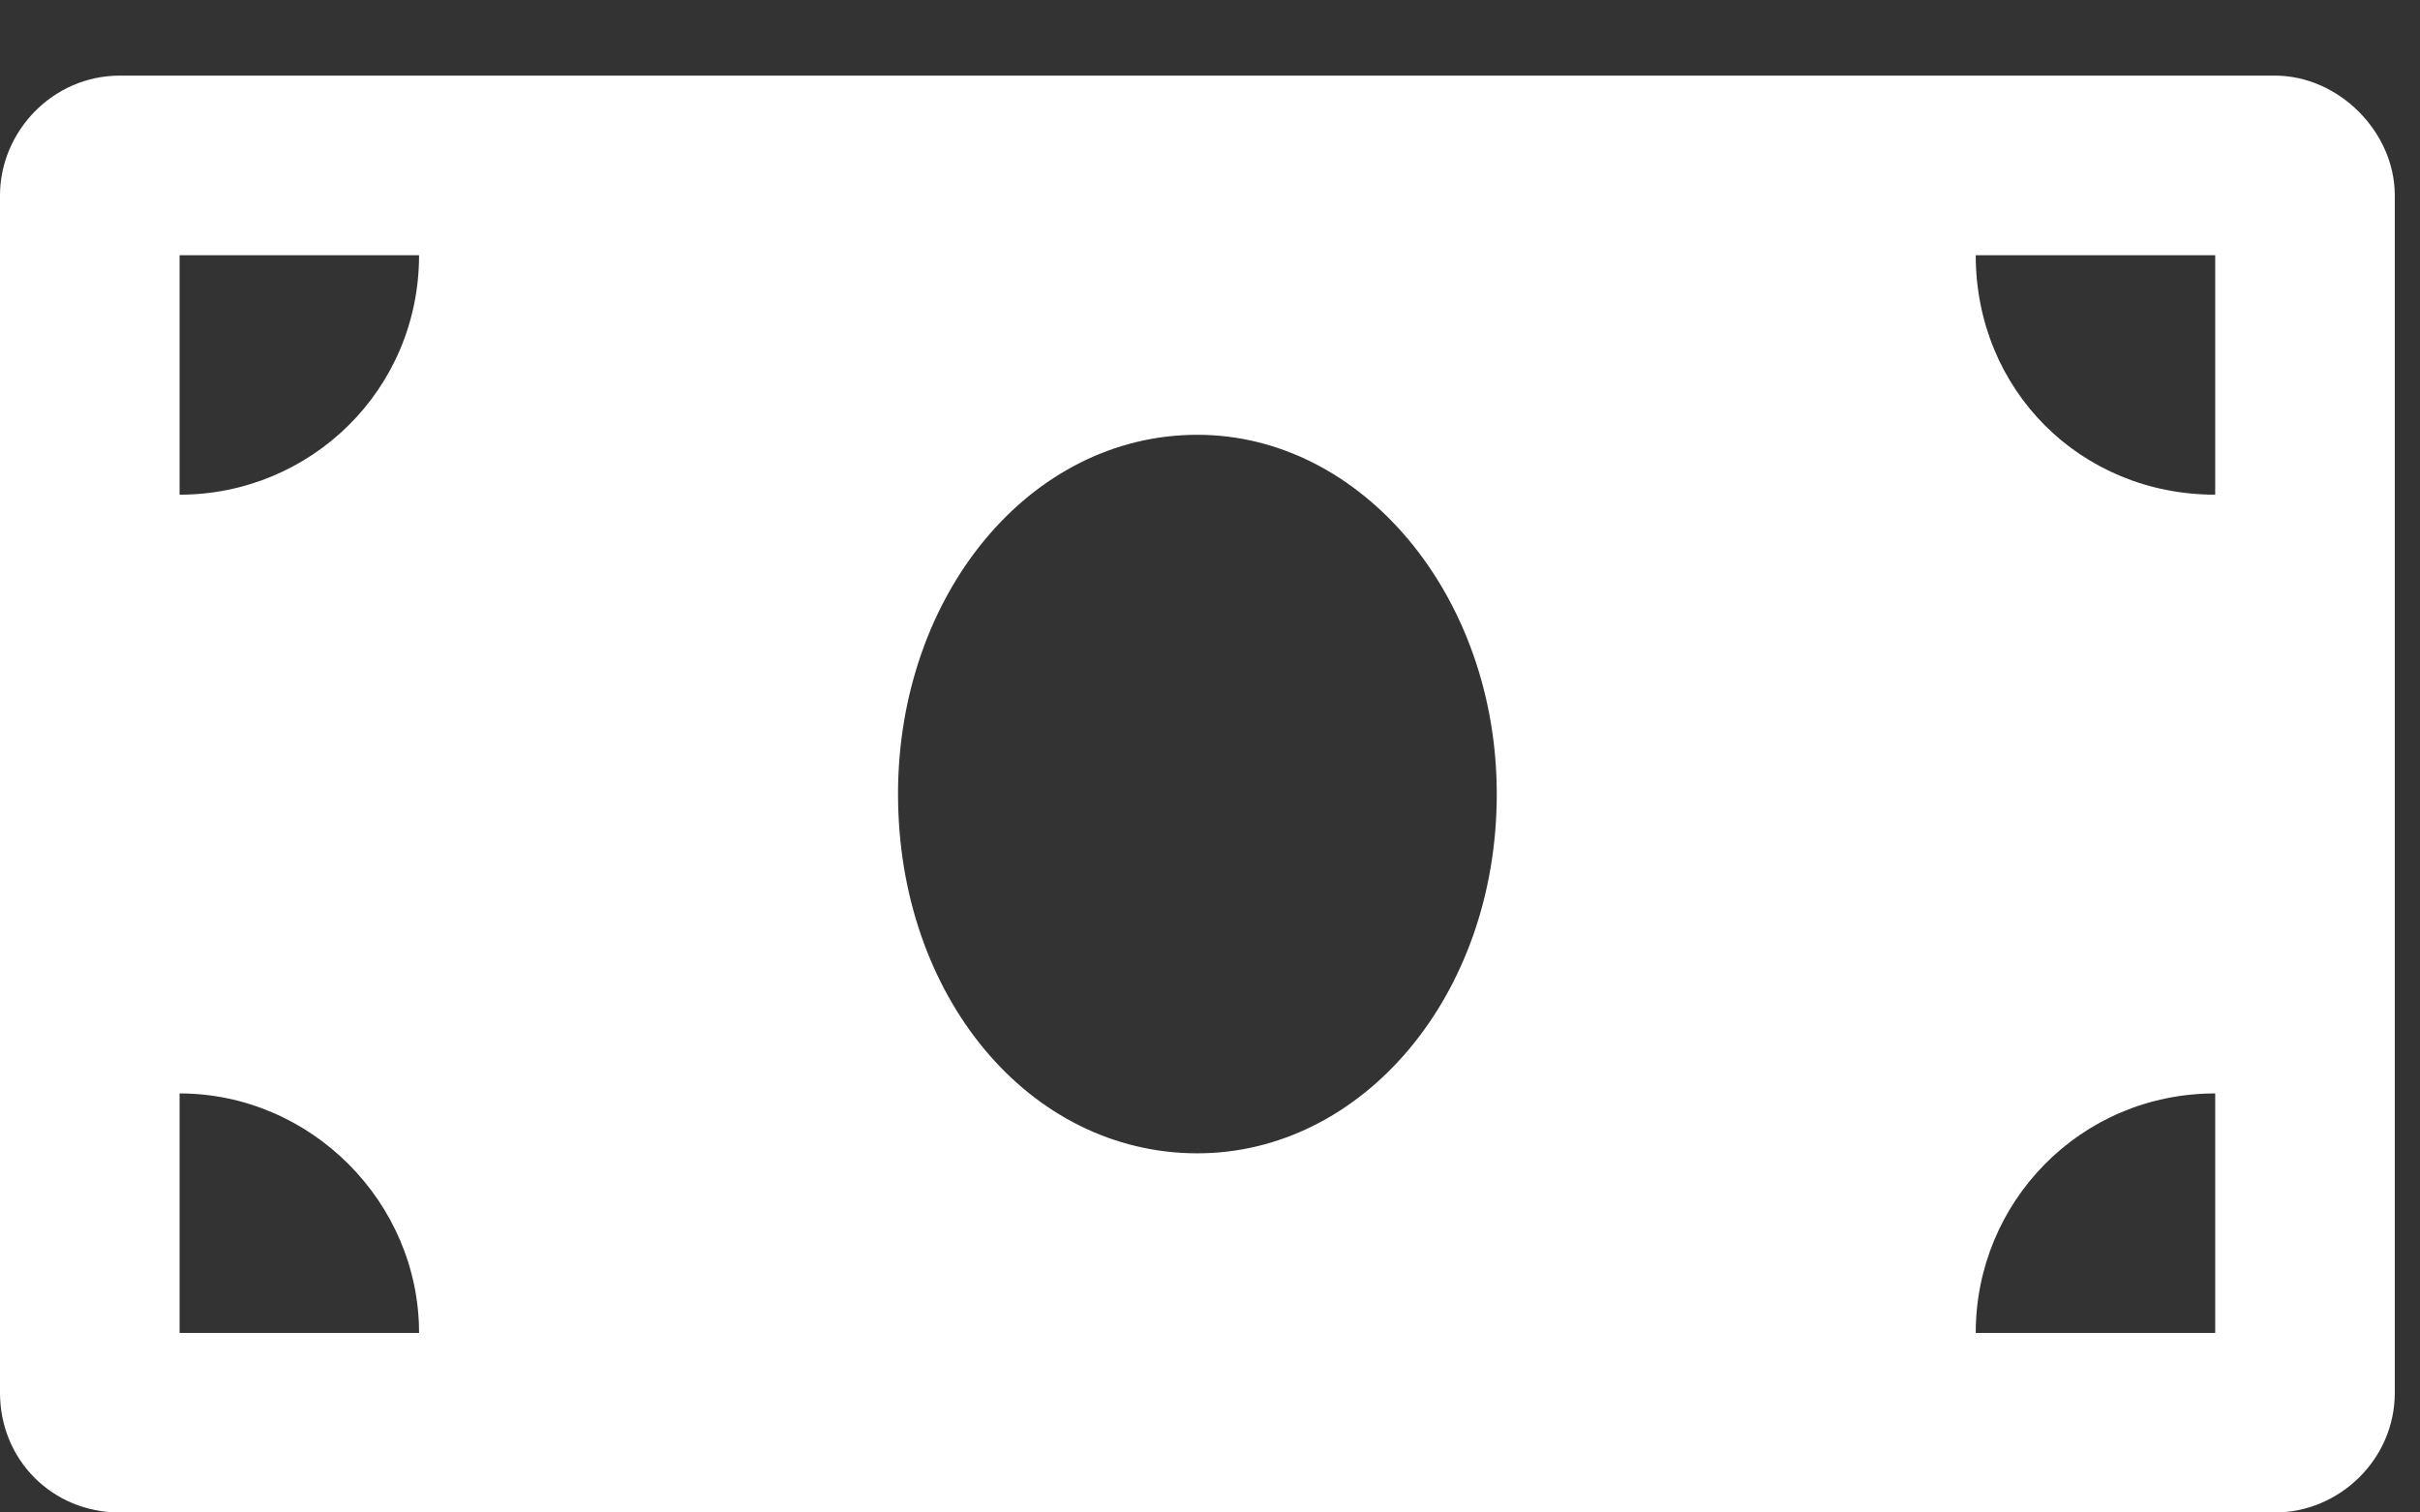 <svg width="24" height="15" viewBox="0 0 24 15" fill="none" xmlns="http://www.w3.org/2000/svg">
<rect x="0" y="0" width="24" height="15" fill="#333333" stroke="none"/>
<path d="M22.562 0.75H1.188C0.52 0.75 0 1.307 0 1.938V13.812C0 14.48 0.52 15 1.188 15H22.562C23.193 15 23.75 14.48 23.75 13.812V1.938C23.75 1.307 23.193 0.75 22.562 0.75ZM1.781 13.219V10.844C3.08 10.844 4.156 11.92 4.156 13.219H1.781ZM1.781 4.906V2.531H4.156C4.156 3.867 3.08 4.906 1.781 4.906ZM11.875 11.438C10.205 11.438 8.906 9.879 8.906 7.875C8.906 5.908 10.205 4.312 11.875 4.312C13.508 4.312 14.844 5.908 14.844 7.875C14.844 9.879 13.508 11.438 11.875 11.438ZM21.969 13.219H19.594C19.594 11.92 20.633 10.844 21.969 10.844V13.219ZM21.969 4.906C20.633 4.906 19.594 3.867 19.594 2.531H21.969V4.906Z" fill="white"/>
</svg>
